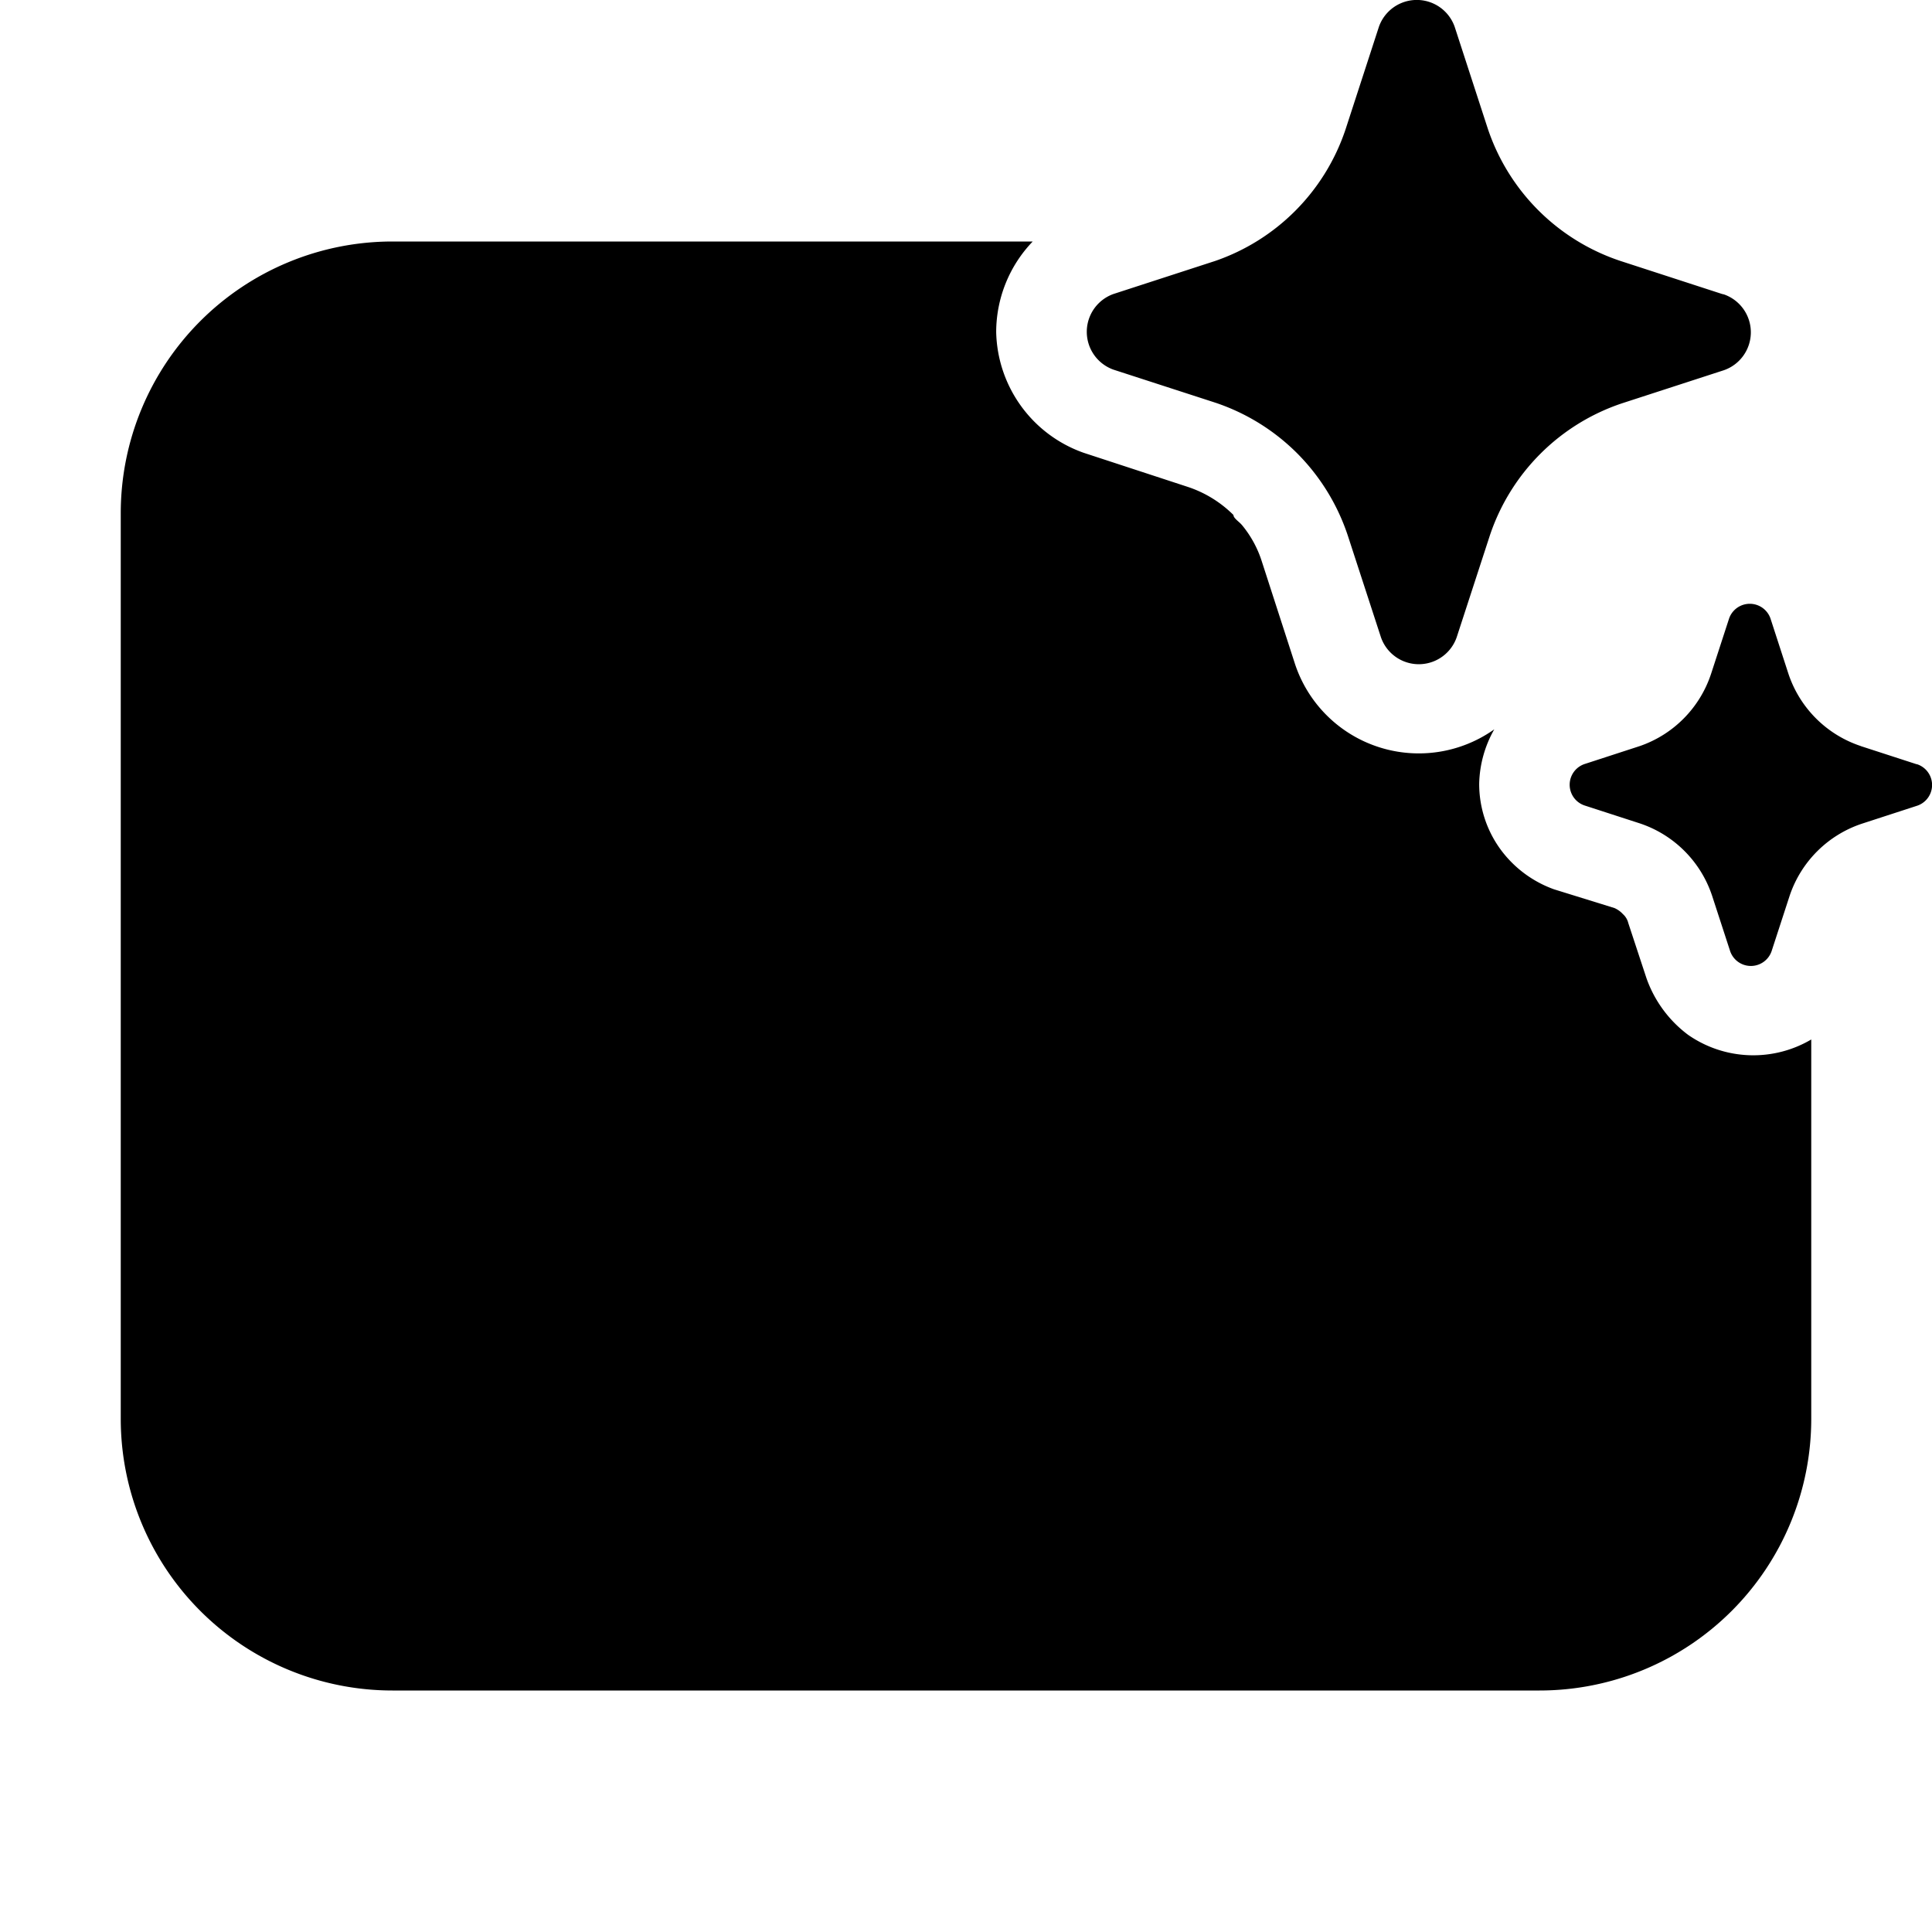 <svg xmlns="http://www.w3.org/2000/svg" width="1em" height="1em" viewBox="0 0 32 32"><path fill="currentColor" d="M21.488 7.511a3.485 3.485 0 0 1 .837 1.363l.548 1.682a.664.664 0 0 0 1.254 0l.548-1.682a3.466 3.466 0 0 1 2.197-2.196l1.684-.547a.665.665 0 0 0 0-1.254l-.034-.008l-1.683-.547a3.47 3.47 0 0 1-2.198-2.196L24.094.444a.665.665 0 0 0-1.255 0l-.547 1.682l-.014.042a3.466 3.466 0 0 1-2.15 2.154l-1.684.547a.665.665 0 0 0 0 1.254l1.684.546c.513.171.979.46 1.36.842m9.333 4.847l.918.298l.019.004a.362.362 0 0 1 0 .684l-.919.299a1.892 1.892 0 0 0-1.198 1.197l-.299.918a.363.363 0 0 1-.684 0l-.299-.918a1.891 1.891 0 0 0-1.198-1.202l-.919-.298a.362.362 0 0 1 0-.684l.919-.299a1.892 1.892 0 0 0 1.18-1.197l.299-.918a.363.363 0 0 1 .684 0l.298.918a1.89 1.89 0 0 0 1.199 1.197M17.105 4H6.5A4.5 4.5 0 0 0 2 8.5v15A4.5 4.5 0 0 0 6.5 28h19a4.5 4.5 0 0 0 4.5-4.5v-6.283a1.89 1.89 0 0 1-2.04-.077a2 2 0 0 1-.69-.94l-.3-.91a.29.29 0 0 0-.09-.15a.412.412 0 0 0-.14-.1l-1-.31a1.89 1.89 0 0 1-.9-.68a1.84 1.84 0 0 1-.34-1.07a1.9 1.9 0 0 1 .25-.9a2.16 2.16 0 0 1-3.3-1.08l-.55-1.7a1.799 1.799 0 0 0-.31-.58a.522.522 0 0 0-.076-.079c-.043-.039-.084-.075-.084-.111a1.93 1.93 0 0 0-.77-.47l-1.71-.56a2.17 2.17 0 0 1-1.45-2a2.17 2.17 0 0 1 .605-1.5"/></svg>
